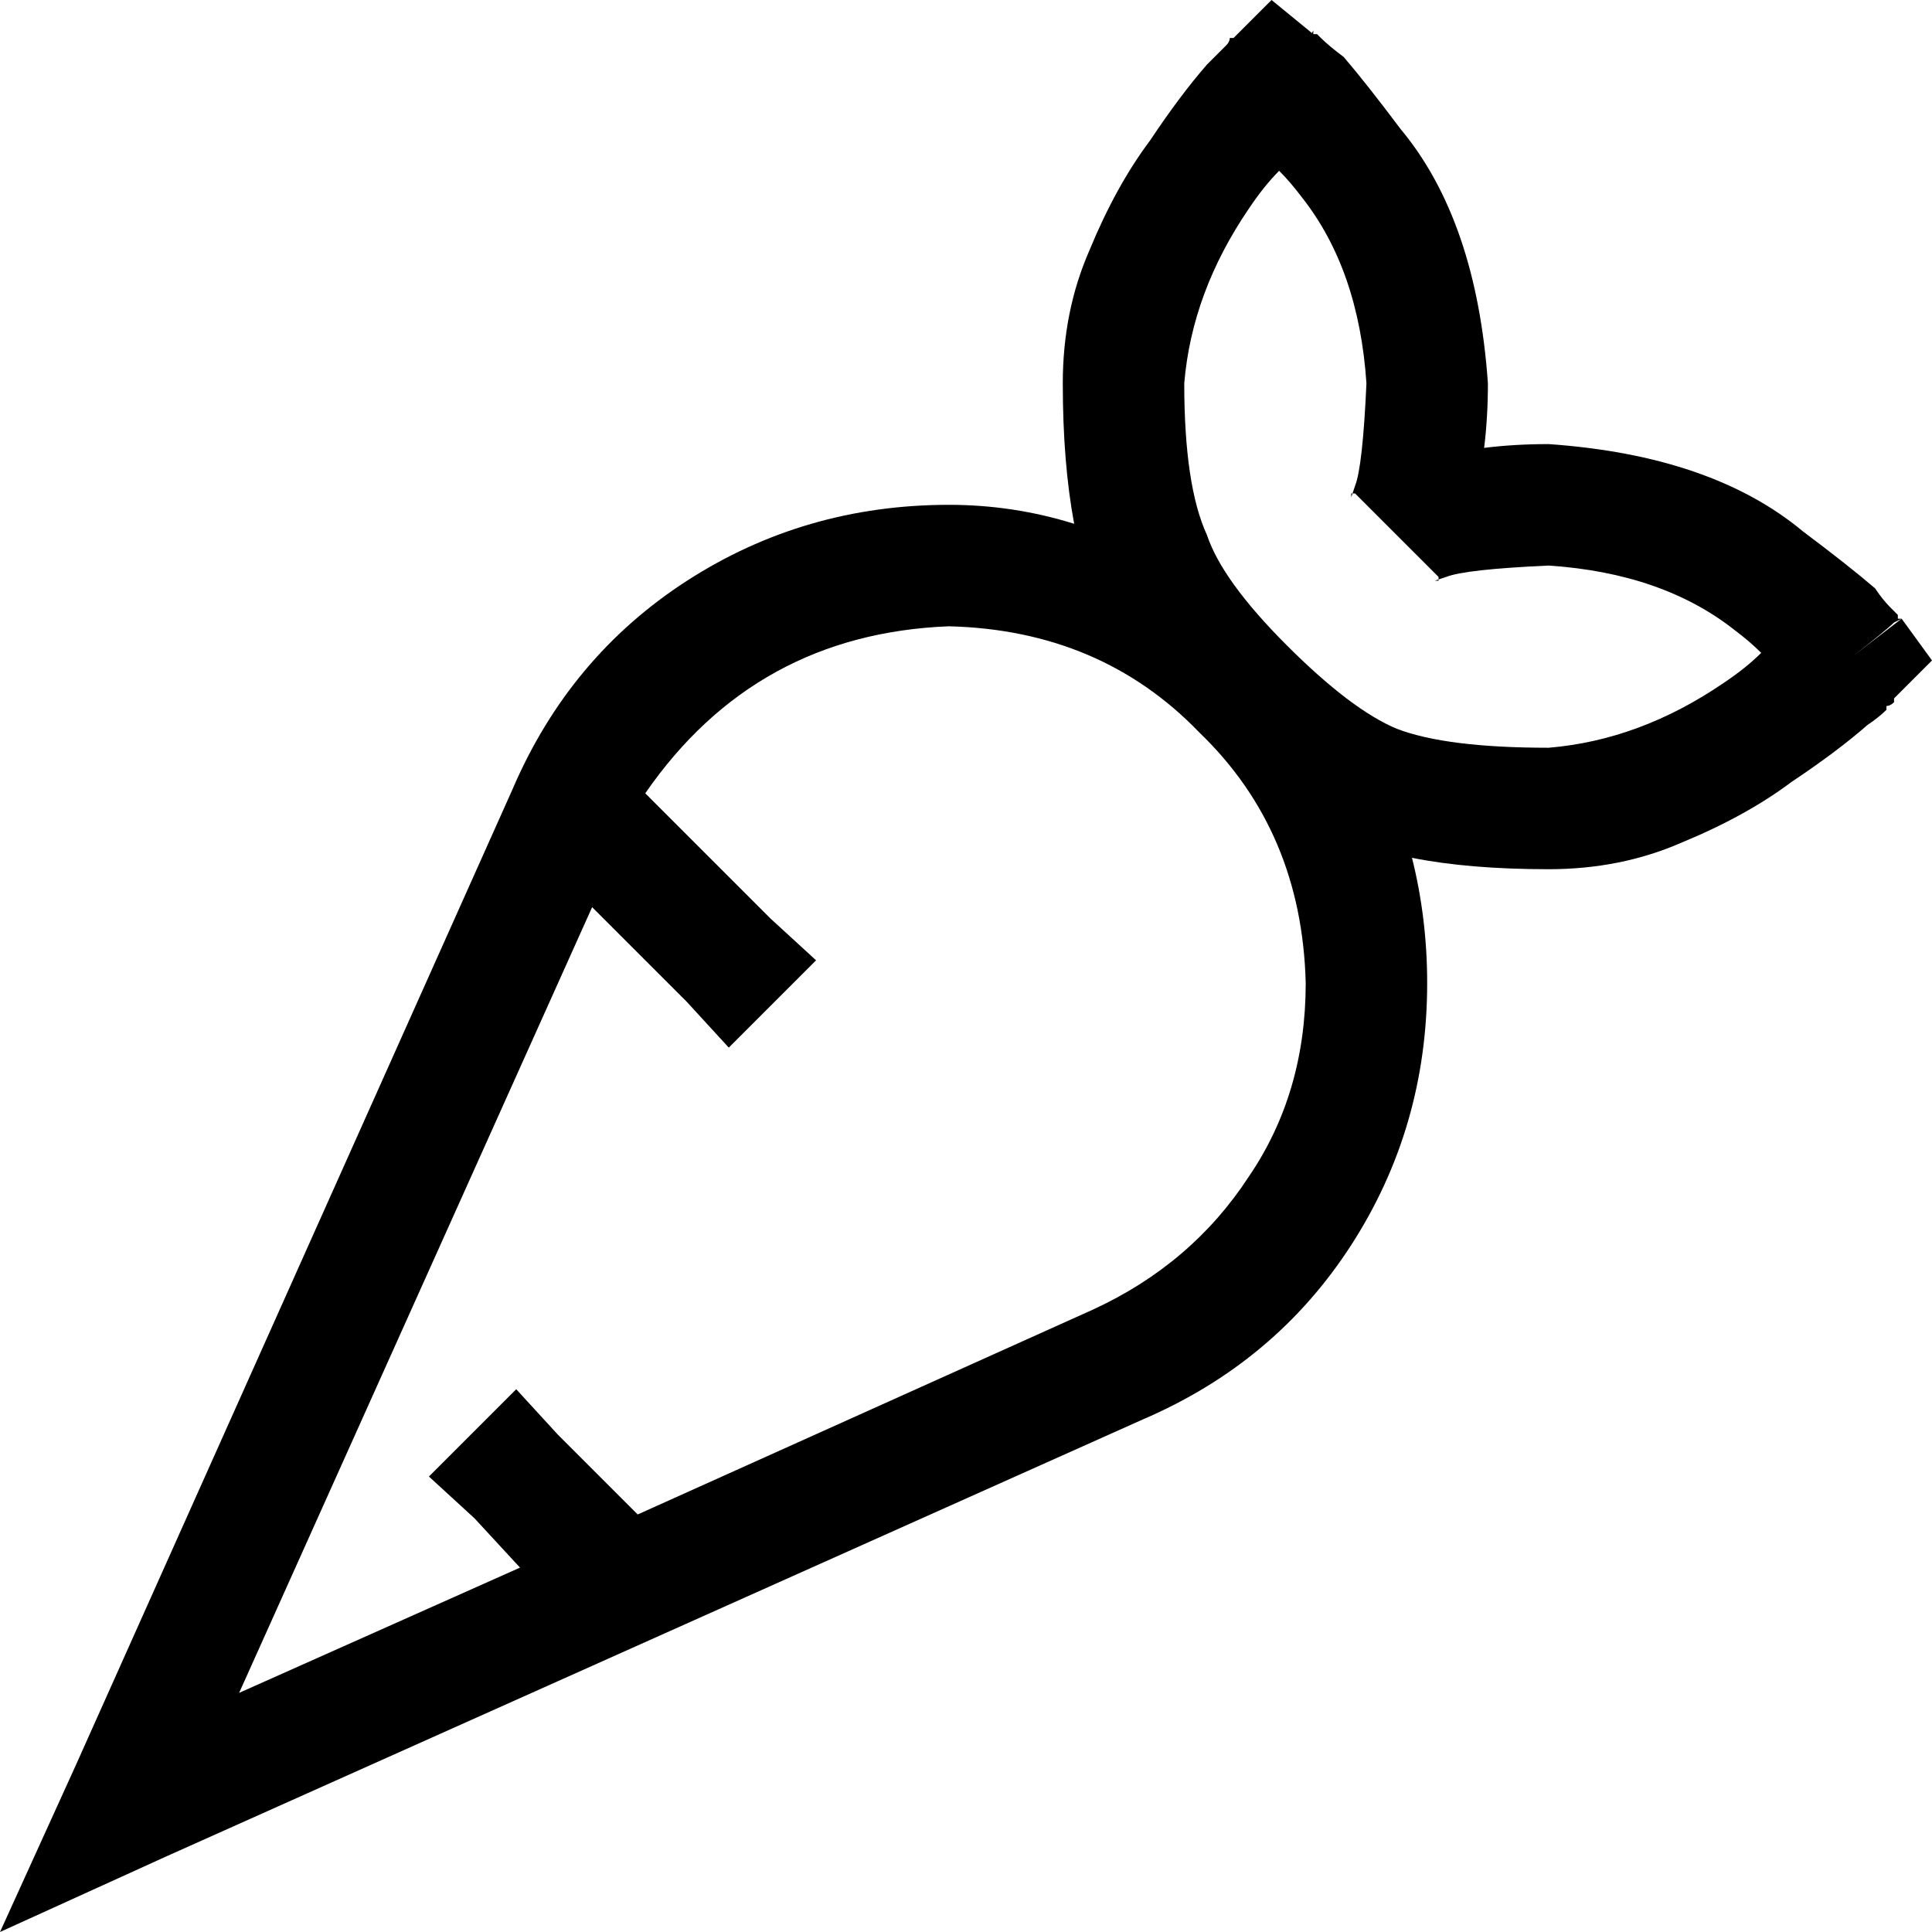 <svg xmlns="http://www.w3.org/2000/svg" viewBox="0 0 512 512">
  <path d="M 337.98 21.124 L 348.039 9.053 L 337.98 21.124 L 348.039 9.053 L 336.974 0 L 336.974 0 L 326.916 10.059 L 326.916 10.059 L 337.98 21.124 L 337.98 21.124 Z M 490.876 174.02 Q 499.929 166.978 501.941 164.967 L 501.941 164.967 L 501.941 164.967 Q 503.953 163.961 503.953 163.961 L 503.953 163.961 L 503.953 163.961 L 503.953 163.961 L 503.953 163.961 L 503.953 163.961 L 503.953 163.961 L 502.947 163.961 L 502.947 163.961 L 502.947 162.955 L 502.947 162.955 Q 502.947 162.955 501.941 161.949 Q 501.941 161.949 501.941 161.949 Q 500.935 160.943 500.935 160.943 Q 498.923 158.931 496.912 155.914 Q 489.87 149.878 477.8 140.825 Q 453.658 120.707 410.405 117.69 Q 401.352 117.69 393.305 118.695 Q 394.31 110.648 394.31 101.595 Q 391.293 58.342 371.175 34.2 Q 362.122 22.13 356.086 15.088 Q 352.063 12.071 350.051 10.059 Q 350.051 10.059 350.051 10.059 Q 349.045 9.053 349.045 9.053 L 348.039 9.053 L 348.039 9.053 L 348.039 8.047 L 348.039 8.047 L 348.039 8.047 L 348.039 8.047 L 348.039 8.047 L 348.039 8.047 L 348.039 8.047 L 348.039 8.047 Q 348.039 8.047 347.033 10.059 Q 345.022 12.071 337.98 21.124 Q 329.933 13.077 327.921 11.065 Q 325.91 9.053 326.916 10.059 L 326.916 10.059 L 326.916 10.059 L 326.916 10.059 L 326.916 10.059 L 326.916 10.059 L 326.916 10.059 L 326.916 10.059 L 326.916 10.059 L 325.91 10.059 L 325.91 10.059 Q 325.91 11.065 324.904 12.071 Q 322.892 14.083 319.874 17.1 Q 312.833 25.147 304.786 37.218 Q 295.733 49.289 288.692 66.389 Q 281.65 82.483 281.65 101.595 Q 281.65 122.719 284.668 138.813 Q 268.574 133.784 251.473 133.784 Q 213.25 133.784 182.067 153.902 Q 150.884 174.02 135.796 209.226 L 20.118 467.741 L 20.118 467.741 L 0 512 L 0 512 L 44.259 491.882 L 44.259 491.882 L 302.774 376.204 L 302.774 376.204 Q 337.98 361.116 358.098 329.933 Q 378.216 298.75 378.216 260.527 Q 378.216 243.426 374.193 227.332 Q 389.281 230.35 410.405 230.35 Q 429.517 230.35 445.611 223.308 Q 462.711 216.267 474.782 207.214 Q 486.853 199.167 494.9 192.126 Q 497.917 190.114 499.929 188.102 Q 499.929 188.102 499.929 187.096 Q 500.935 187.096 501.941 186.09 L 501.941 186.09 L 501.941 186.09 L 501.941 185.084 L 501.941 185.084 L 501.941 185.084 L 501.941 185.084 L 501.941 185.084 L 501.941 185.084 L 501.941 185.084 L 501.941 185.084 Q 502.947 186.09 500.935 184.079 Q 498.923 182.067 490.876 174.02 L 490.876 174.02 Z M 490.876 174.02 L 503.953 163.961 L 490.876 174.02 L 503.953 163.961 L 512 175.026 L 512 175.026 L 501.941 185.084 L 501.941 185.084 L 490.876 174.02 L 490.876 174.02 Z M 359.104 130.766 Q 358.098 129.76 360.11 131.772 L 360.11 131.772 L 360.11 131.772 Q 362.122 133.784 370.169 141.831 Q 378.216 149.878 380.228 151.89 Q 382.24 153.902 381.234 152.896 L 381.234 152.896 L 381.234 152.896 L 381.234 152.896 L 381.234 152.896 L 381.234 152.896 L 381.234 152.896 L 381.234 153.902 L 381.234 153.902 L 381.234 153.902 L 381.234 153.902 Q 381.234 153.902 381.234 153.902 Q 380.228 153.902 380.228 153.902 Q 380.228 153.902 380.228 154.908 Q 380.228 154.908 380.228 154.908 Q 380.228 154.908 380.228 154.908 Q 380.228 153.902 380.228 153.902 Q 380.228 153.902 383.246 152.896 Q 388.275 150.884 410.405 149.878 Q 440.582 151.89 459.694 166.978 Q 463.717 169.996 466.735 173.014 Q 462.711 177.037 456.676 181.061 Q 434.546 196.149 410.405 198.161 Q 383.246 198.161 370.169 193.132 Q 358.098 188.102 340.998 171.002 Q 323.898 153.902 319.874 141.831 Q 313.839 128.754 313.839 101.595 Q 315.851 77.454 330.939 55.324 Q 334.963 49.289 338.986 45.265 Q 342.004 48.283 345.022 52.306 Q 360.11 71.418 362.122 101.595 Q 361.116 123.725 359.104 128.754 Q 358.098 131.772 358.098 131.772 Q 358.098 131.772 358.098 131.772 Q 358.098 131.772 358.098 131.772 Q 358.098 131.772 358.098 131.772 Q 358.098 131.772 358.098 131.772 Q 358.098 131.772 358.098 131.772 Q 358.098 130.766 358.098 130.766 L 358.098 130.766 L 358.098 130.766 L 359.104 130.766 L 359.104 130.766 L 359.104 130.766 L 359.104 130.766 L 359.104 130.766 L 359.104 130.766 L 359.104 130.766 L 359.104 130.766 Z M 63.371 448.629 L 156.919 240.409 L 63.371 448.629 L 156.919 240.409 L 182.067 265.556 L 182.067 265.556 L 193.132 277.627 L 193.132 277.627 L 216.267 254.491 L 216.267 254.491 L 204.196 243.426 L 204.196 243.426 L 171.002 210.232 L 171.002 210.232 Q 200.173 167.984 251.473 165.972 Q 291.709 166.978 317.862 194.138 Q 345.022 220.291 346.028 260.527 Q 346.028 289.697 330.939 311.827 Q 315.851 334.963 289.697 347.033 L 168.99 401.352 L 168.99 401.352 L 147.866 380.228 L 147.866 380.228 L 136.802 368.157 L 136.802 368.157 L 113.666 391.293 L 113.666 391.293 L 125.737 402.358 L 125.737 402.358 L 137.807 415.434 L 137.807 415.434 L 63.371 448.629 L 63.371 448.629 Z" />
</svg>